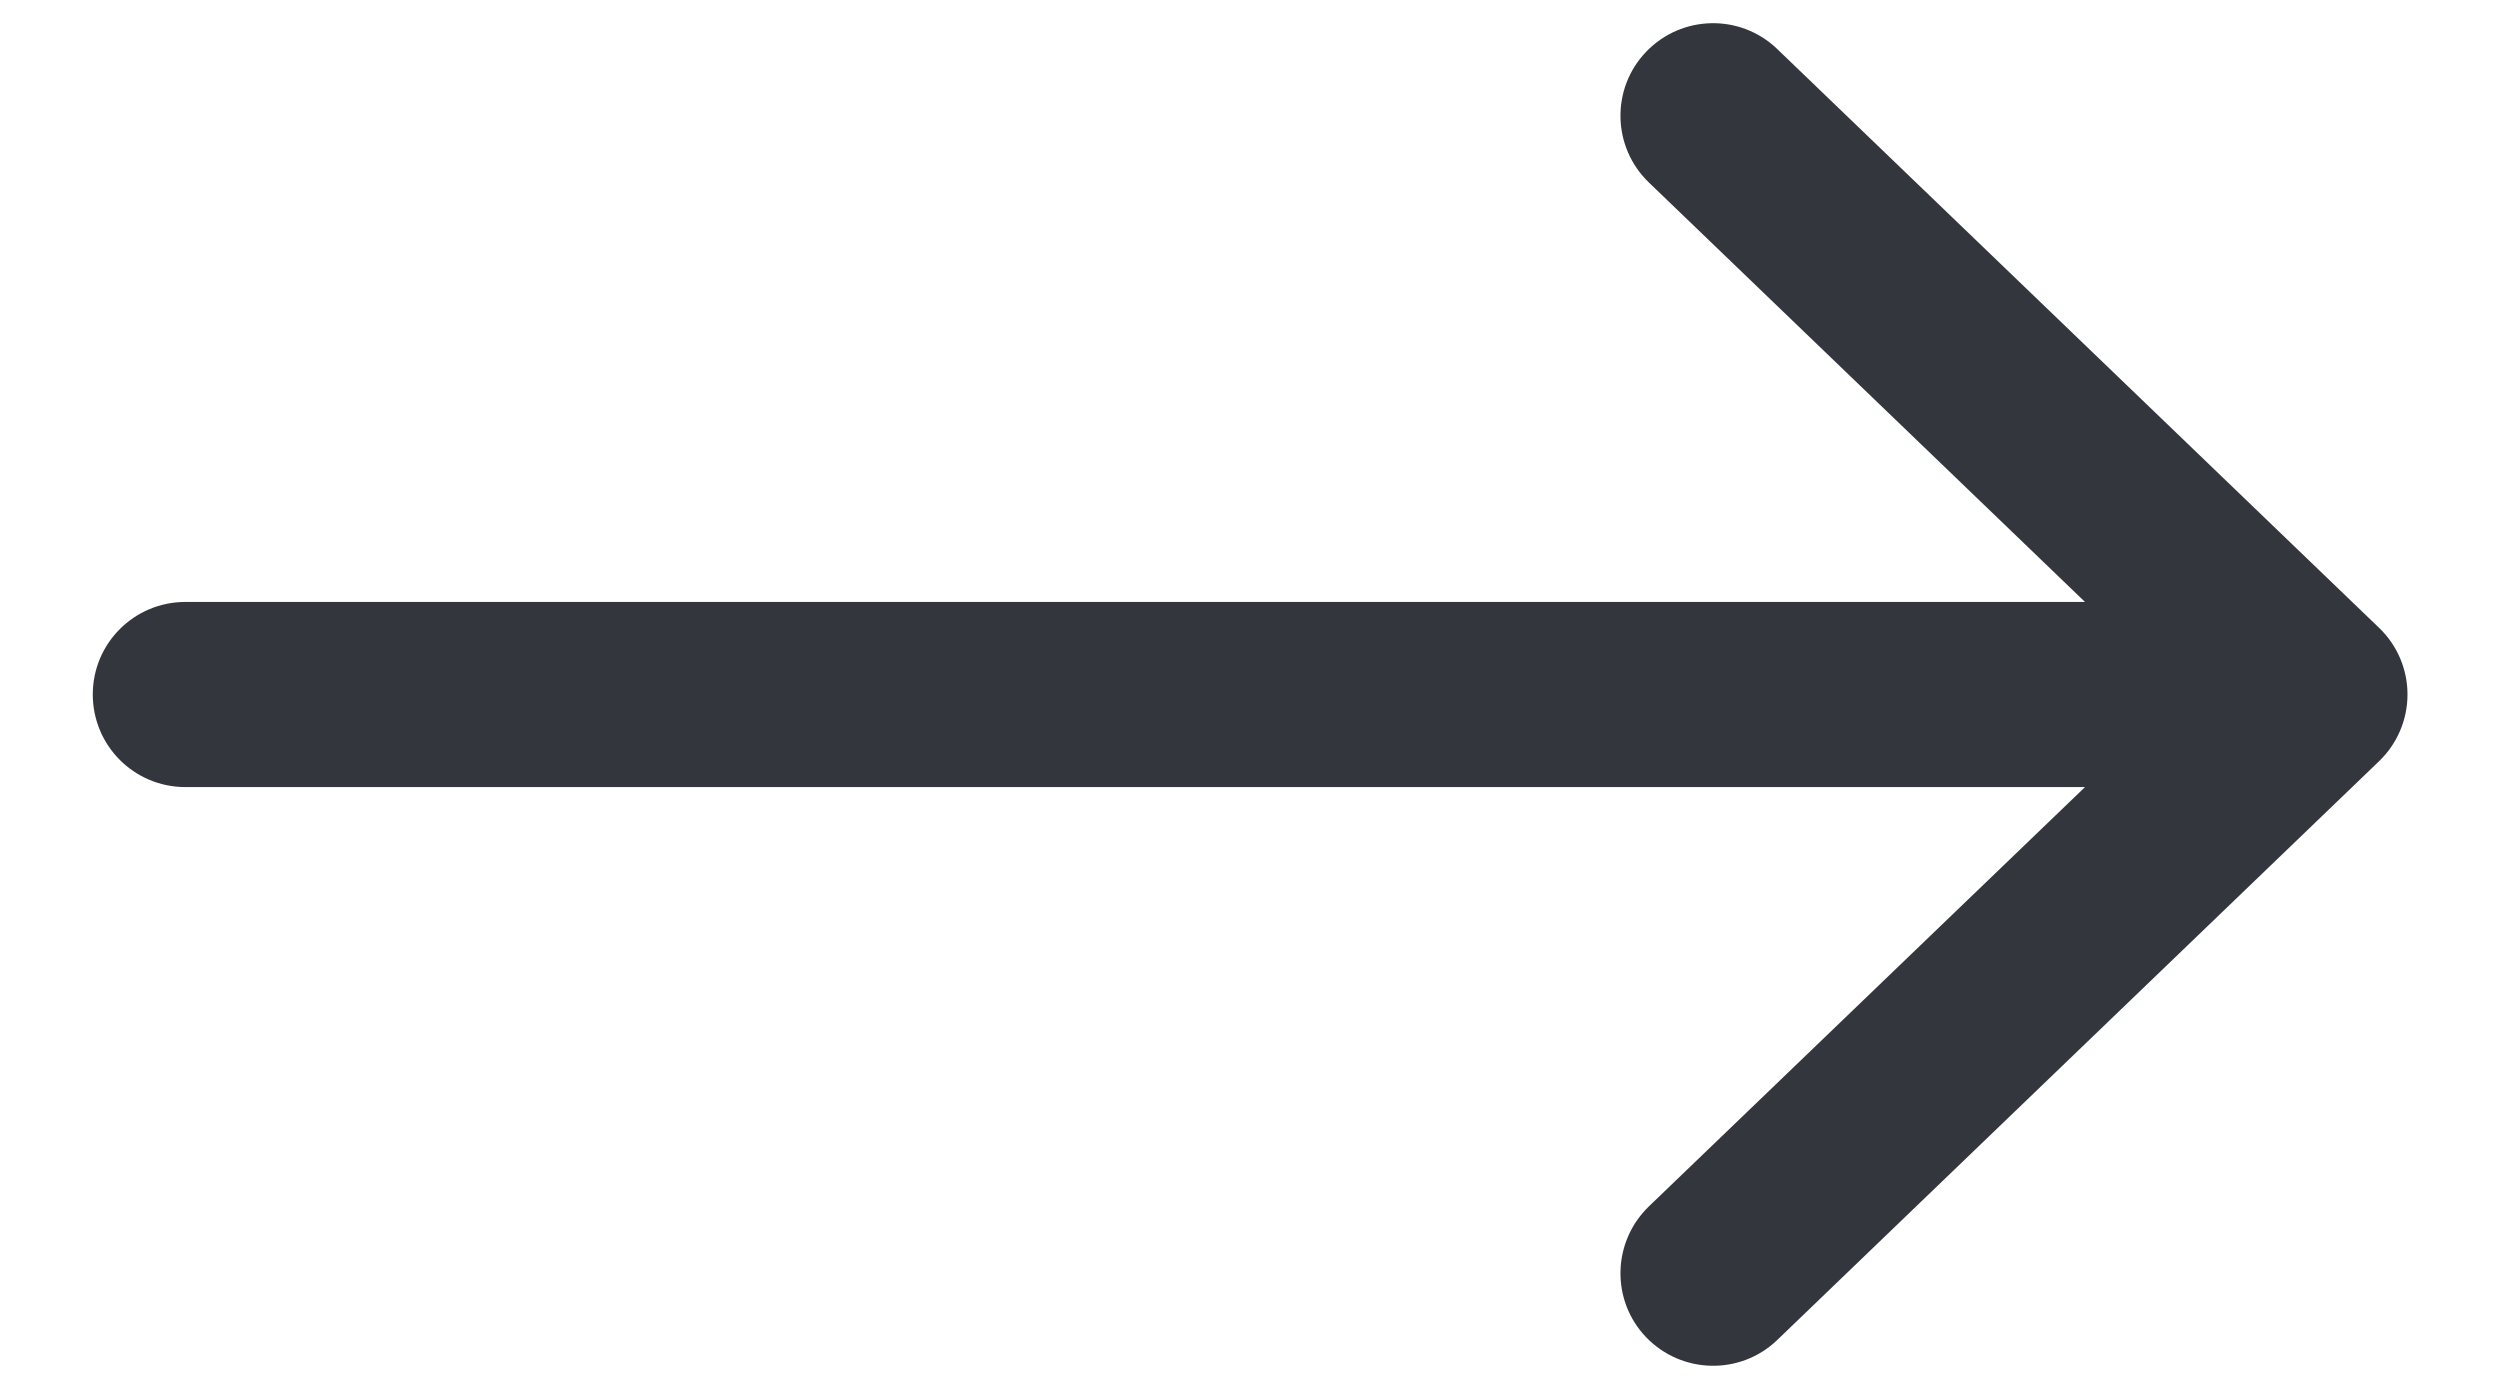 <svg width="18" height="10" viewBox="0 0 18 10" fill="none" xmlns="http://www.w3.org/2000/svg">
<path fill-rule="evenodd" clip-rule="evenodd" d="M17.334 5C17.334 5.182 17.26 5.355 17.129 5.481L12.796 9.648C12.531 9.903 12.109 9.894 11.853 9.629C11.598 9.364 11.607 8.942 11.872 8.686L15.012 5.667L1.335 5.667C0.966 5.667 0.668 5.369 0.668 5C0.668 4.632 0.966 4.334 1.335 4.334L15.012 4.334L11.872 1.314C11.607 1.059 11.598 0.637 11.853 0.372C12.109 0.106 12.531 0.098 12.796 0.353L17.129 4.52C17.26 4.645 17.334 4.819 17.334 5Z" fill="#33363D"/>
</svg>
